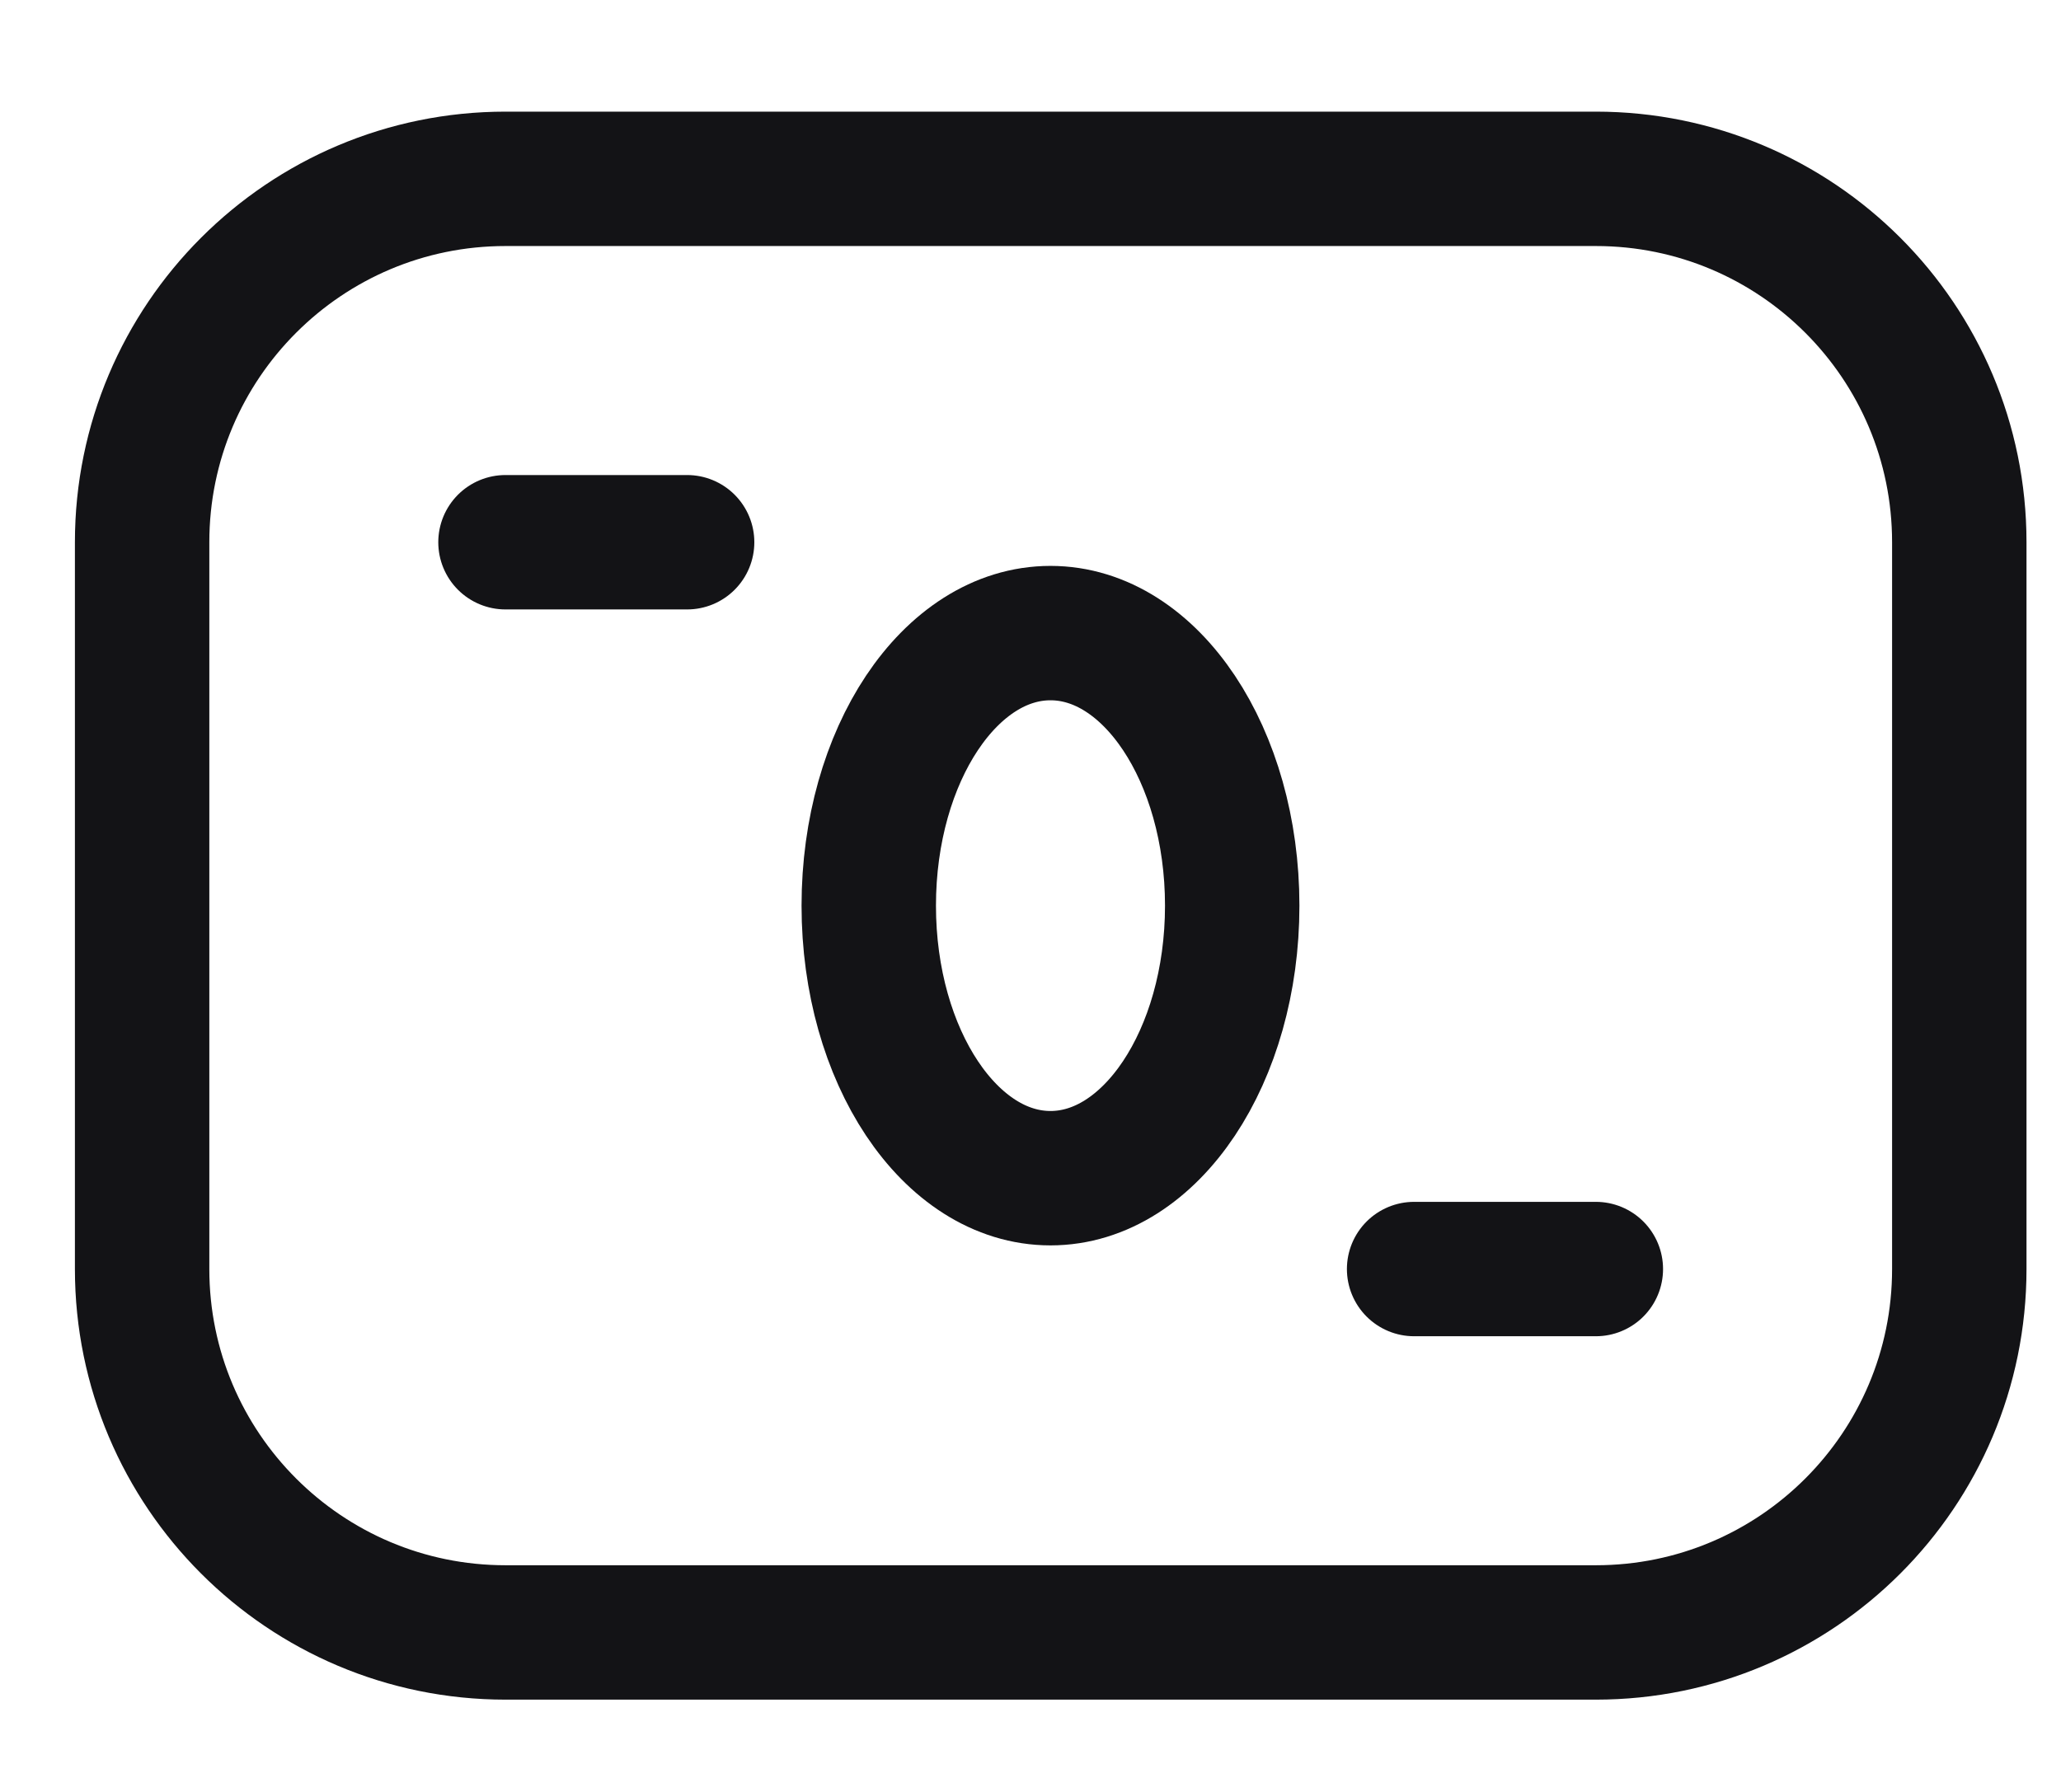 <svg width="23" height="20" viewBox="0 0 23 20" fill="none" xmlns="http://www.w3.org/2000/svg">
<g id="Frame" clip-path="url(#clip0_1_2358)">
<path id="Vector" d="M15.781 14.164H17.809" stroke="#131316" stroke-width="1.5" stroke-linecap="round" stroke-linejoin="round"/>
<path id="Vector_2" d="M5.641 6.052H7.668" stroke="#131316" stroke-width="1.5" stroke-linecap="round" stroke-linejoin="round"/>
<path id="Vector_3" d="M11.723 13.15C12.843 13.15 13.751 11.788 13.751 10.108C13.751 8.428 12.843 7.066 11.723 7.066C10.603 7.066 9.695 8.428 9.695 10.108C9.695 11.788 10.603 13.15 11.723 13.15Z" stroke="#131316" stroke-width="1.5" stroke-miterlimit="10"/>
<path id="Vector_4" d="M17.809 1.996H5.642C3.402 1.996 1.586 3.812 1.586 6.052V14.164C1.586 16.404 3.402 18.22 5.642 18.22H17.809C20.049 18.22 21.865 16.404 21.865 14.164V6.052C21.865 3.812 20.049 1.996 17.809 1.996Z" stroke="#131316" stroke-width="1.5" stroke-miterlimit="10"/>
</g>
<defs>
<clipPath id="clip0_1_2358">
<rect width="22.307" height="18.251" fill="white" transform="translate(0.57 0.983)"/>
</clipPath>
</defs>
</svg>
